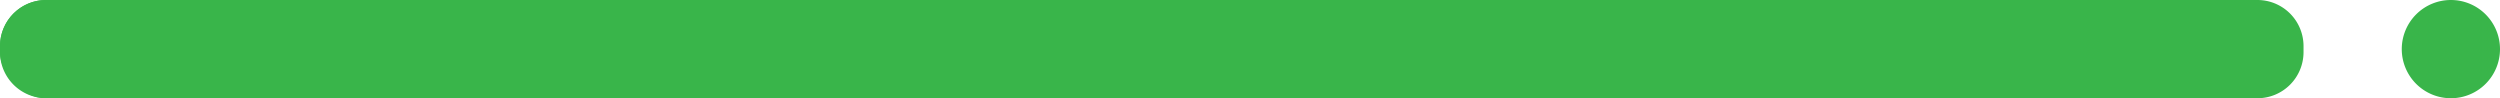 <svg id="Line" xmlns="http://www.w3.org/2000/svg" width="54.207" height="2.13" viewBox="0 0 54.207 2.13">
  <g id="Line-2" data-name="Line" transform="translate(0)">
    <rect id="Rounded_Rectangle_597" data-name="Rounded Rectangle 597" width="31.947" height="2.13" rx="1" fill="#39b54a"/>
  </g>
  <path id="Color_Overlay" data-name="Color Overlay" d="M52.077,1.065a1.065,1.065,0,1,1,1.065,1.065A1.065,1.065,0,0,1,52.077,1.065ZM1,2.129a1,1,0,0,1-1-1V1A1,1,0,0,1,1,0H48.947a1,1,0,0,1,1,1v.13a1,1,0,0,1-1,1Z" transform="translate(0 0)" fill="#39b54a"/>
</svg>

